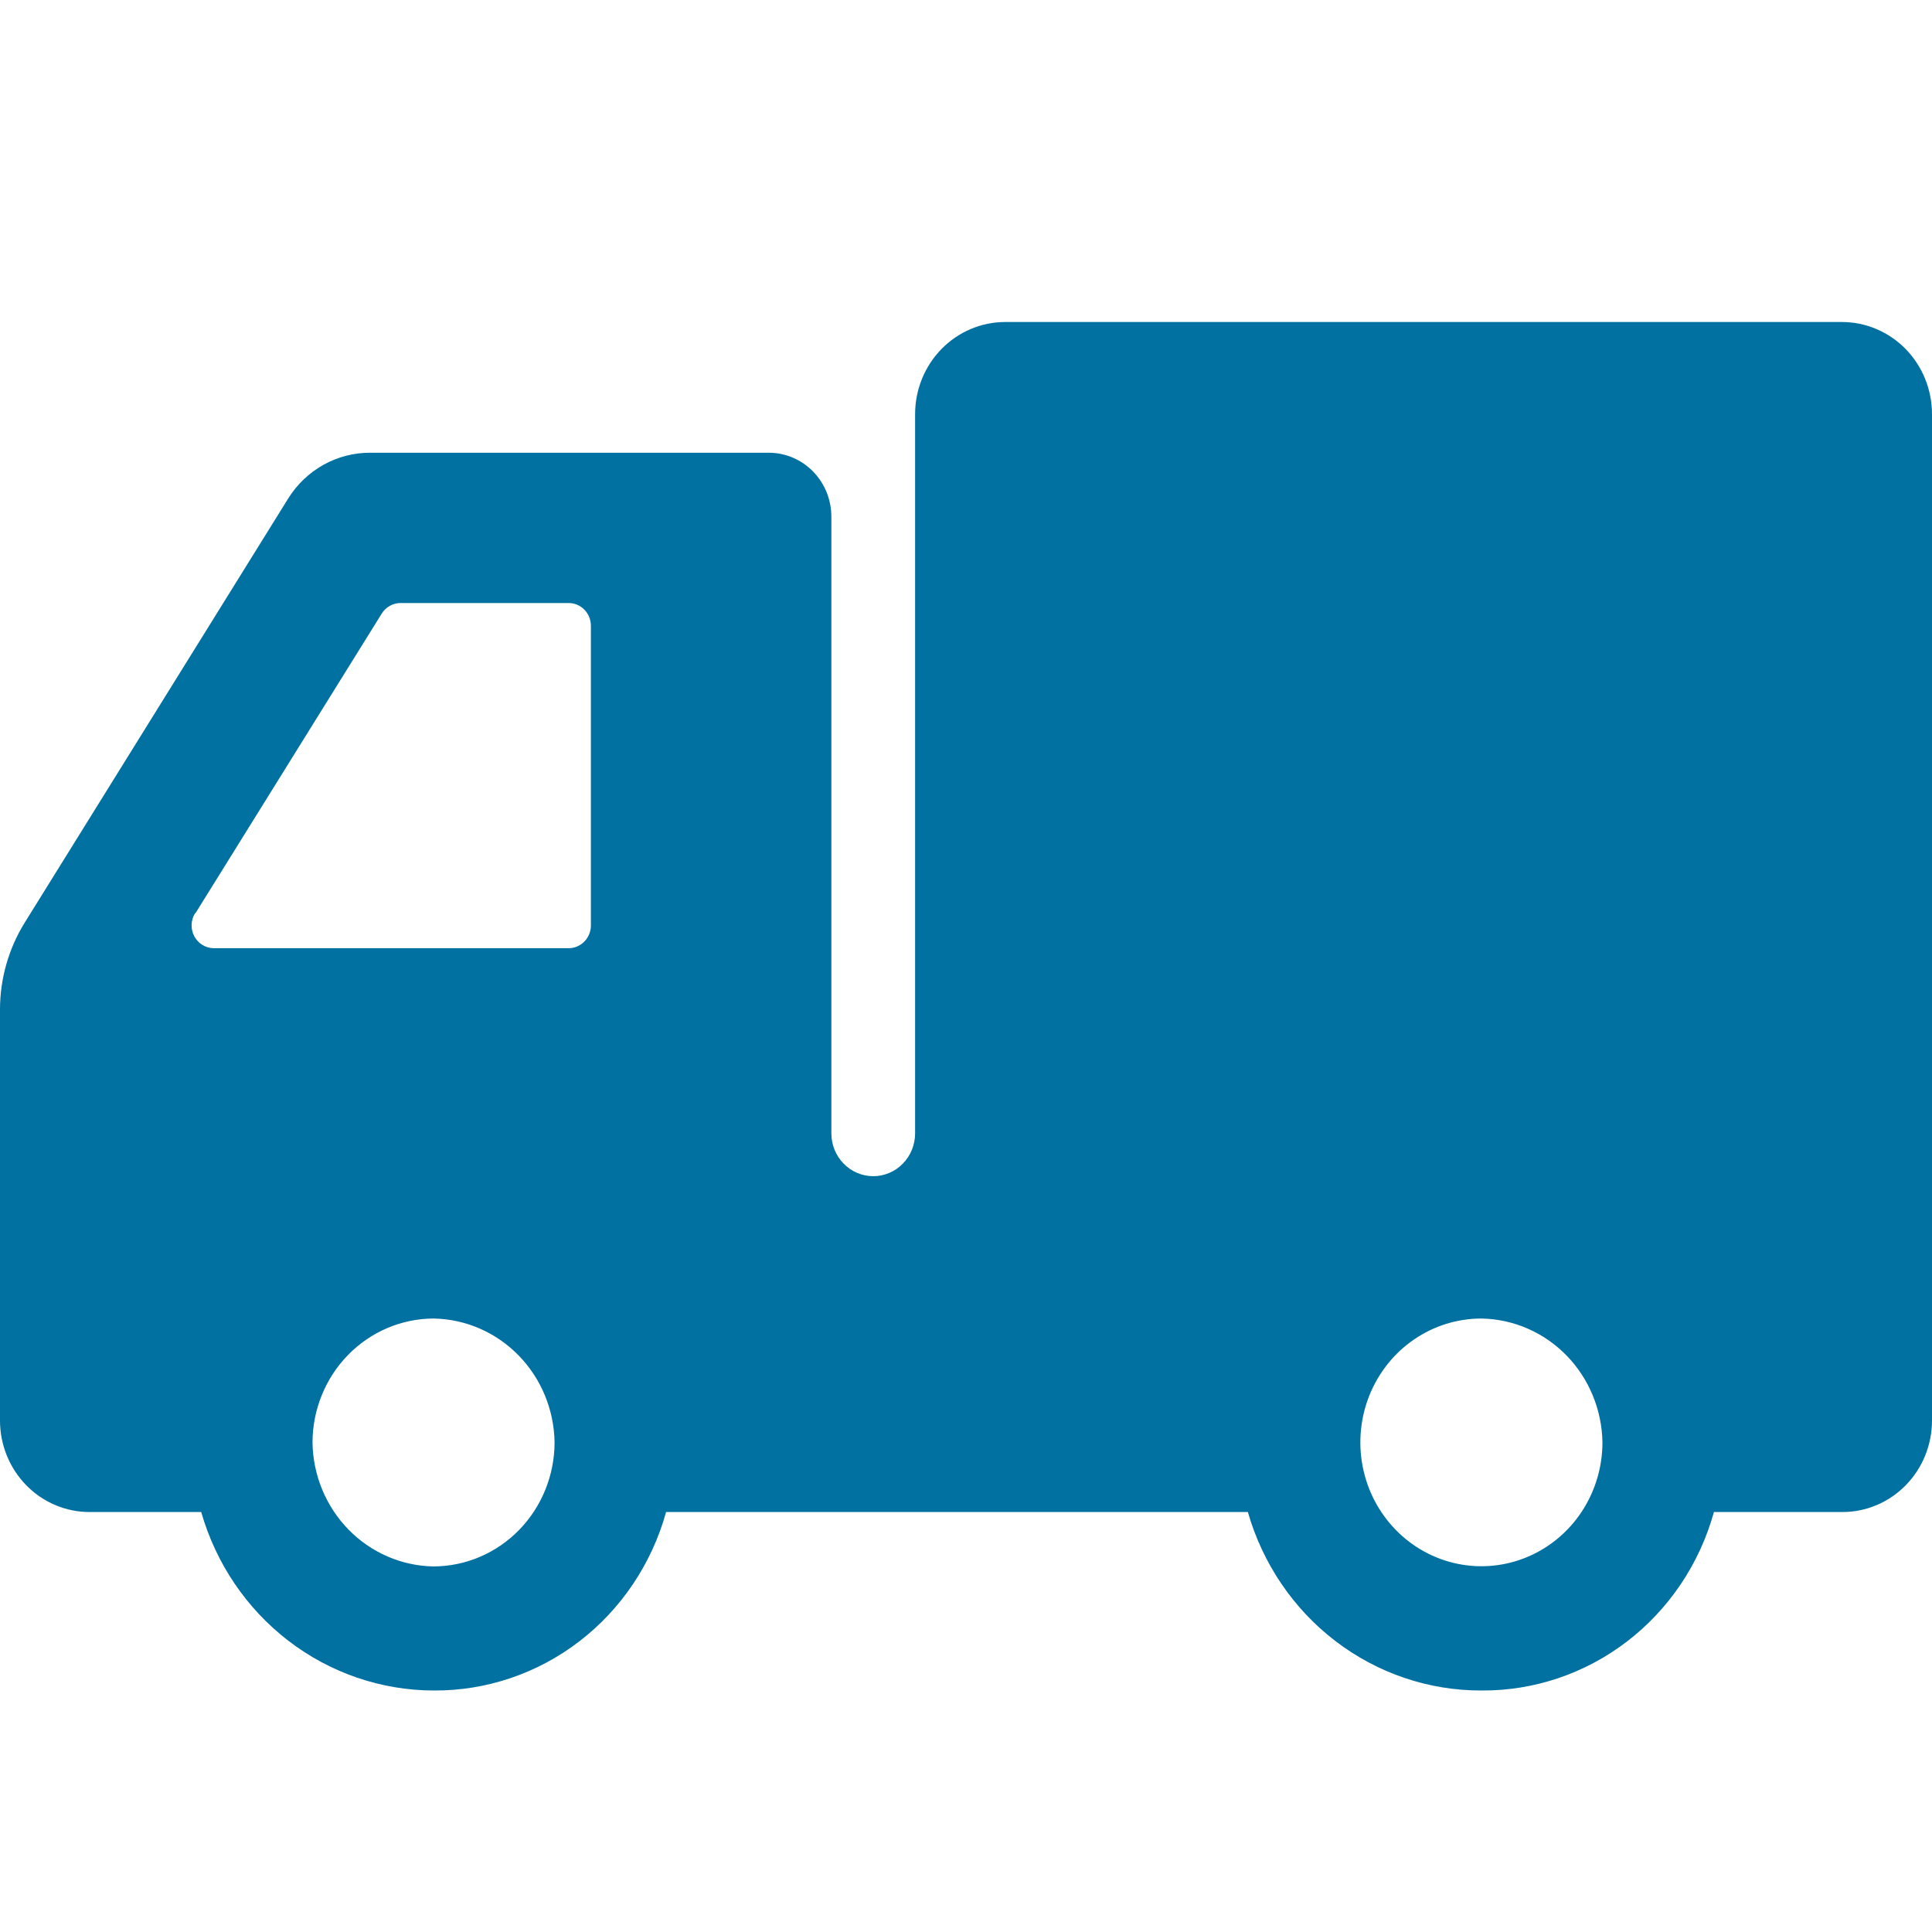 <svg width="64" height="64" viewBox="0 0 64 64" fill="none" xmlns="http://www.w3.org/2000/svg">
<path d="M2.971 50.088H6.665C7.153 51.791 8.166 53.287 9.553 54.353C10.94 55.418 12.627 55.996 14.362 56C16.101 56.013 17.797 55.442 19.188 54.374C20.58 53.306 21.59 51.8 22.065 50.088H41.337C41.827 51.798 42.846 53.299 44.241 54.365C45.636 55.431 47.332 56.005 49.073 56C50.812 56.013 52.508 55.442 53.9 54.374C55.291 53.306 56.302 51.8 56.776 50.088H61.029C61.419 50.089 61.806 50.011 62.167 49.858C62.528 49.706 62.856 49.482 63.132 49.199C63.408 48.917 63.627 48.581 63.776 48.212C63.925 47.843 64.001 47.447 64 47.048V13.72C64 12.911 63.686 12.134 63.126 11.561C62.566 10.989 61.807 10.667 61.016 10.667H33.298C32.507 10.667 31.748 10.989 31.188 11.561C30.628 12.134 30.314 12.911 30.314 13.72V37.544C30.314 37.92 30.168 38.281 29.908 38.547C29.648 38.813 29.295 38.963 28.927 38.963C28.559 38.963 28.207 38.813 27.947 38.547C27.686 38.281 27.54 37.92 27.54 37.544V17.117C27.54 16.555 27.322 16.016 26.934 15.619C26.546 15.222 26.019 14.998 25.47 14.998H12.265C11.723 14.995 11.188 15.133 10.713 15.399C10.237 15.665 9.834 16.05 9.544 16.518L0.815 30.569C0.284 31.428 0.001 32.424 7.30386e-06 33.441V47.048C-0.001 47.447 0.075 47.843 0.224 48.212C0.373 48.581 0.592 48.917 0.868 49.199C1.144 49.482 1.472 49.706 1.833 49.858C2.194 50.011 2.581 50.089 2.971 50.088ZM49.073 43.678C50.132 43.695 51.143 44.134 51.892 44.901C52.64 45.668 53.067 46.703 53.083 47.787C53.081 48.599 52.845 49.391 52.404 50.065C51.962 50.739 51.336 51.264 50.603 51.573C49.87 51.883 49.064 51.963 48.287 51.804C47.51 51.645 46.796 51.254 46.236 50.679C45.675 50.105 45.294 49.374 45.14 48.579C44.986 47.783 45.066 46.958 45.369 46.209C45.673 45.46 46.187 44.819 46.846 44.369C47.505 43.918 48.28 43.678 49.073 43.678ZM14.362 51.89C13.304 51.873 12.294 51.435 11.545 50.669C10.797 49.904 10.369 48.87 10.352 47.787C10.354 46.699 10.777 45.656 11.528 44.886C12.28 44.116 13.298 43.681 14.362 43.678C15.421 43.695 16.432 44.134 17.18 44.901C17.929 45.668 18.356 46.703 18.371 47.787C18.368 48.874 17.944 49.916 17.193 50.685C16.442 51.453 15.424 51.887 14.362 51.89ZM6.474 30.253L12.646 20.325C12.712 20.219 12.803 20.131 12.912 20.07C13.019 20.009 13.141 19.976 13.264 19.976H18.838C19.033 19.976 19.22 20.055 19.358 20.196C19.496 20.337 19.574 20.529 19.574 20.729V30.643C19.576 30.743 19.558 30.842 19.522 30.935C19.486 31.028 19.432 31.113 19.363 31.184C19.295 31.256 19.213 31.312 19.123 31.351C19.032 31.39 18.936 31.41 18.838 31.41H7.079C6.947 31.409 6.819 31.372 6.706 31.303C6.593 31.234 6.5 31.136 6.437 31.018C6.374 30.899 6.343 30.766 6.347 30.632C6.351 30.497 6.391 30.366 6.461 30.253H6.474Z" fill="#0171A1"/>
</svg>

